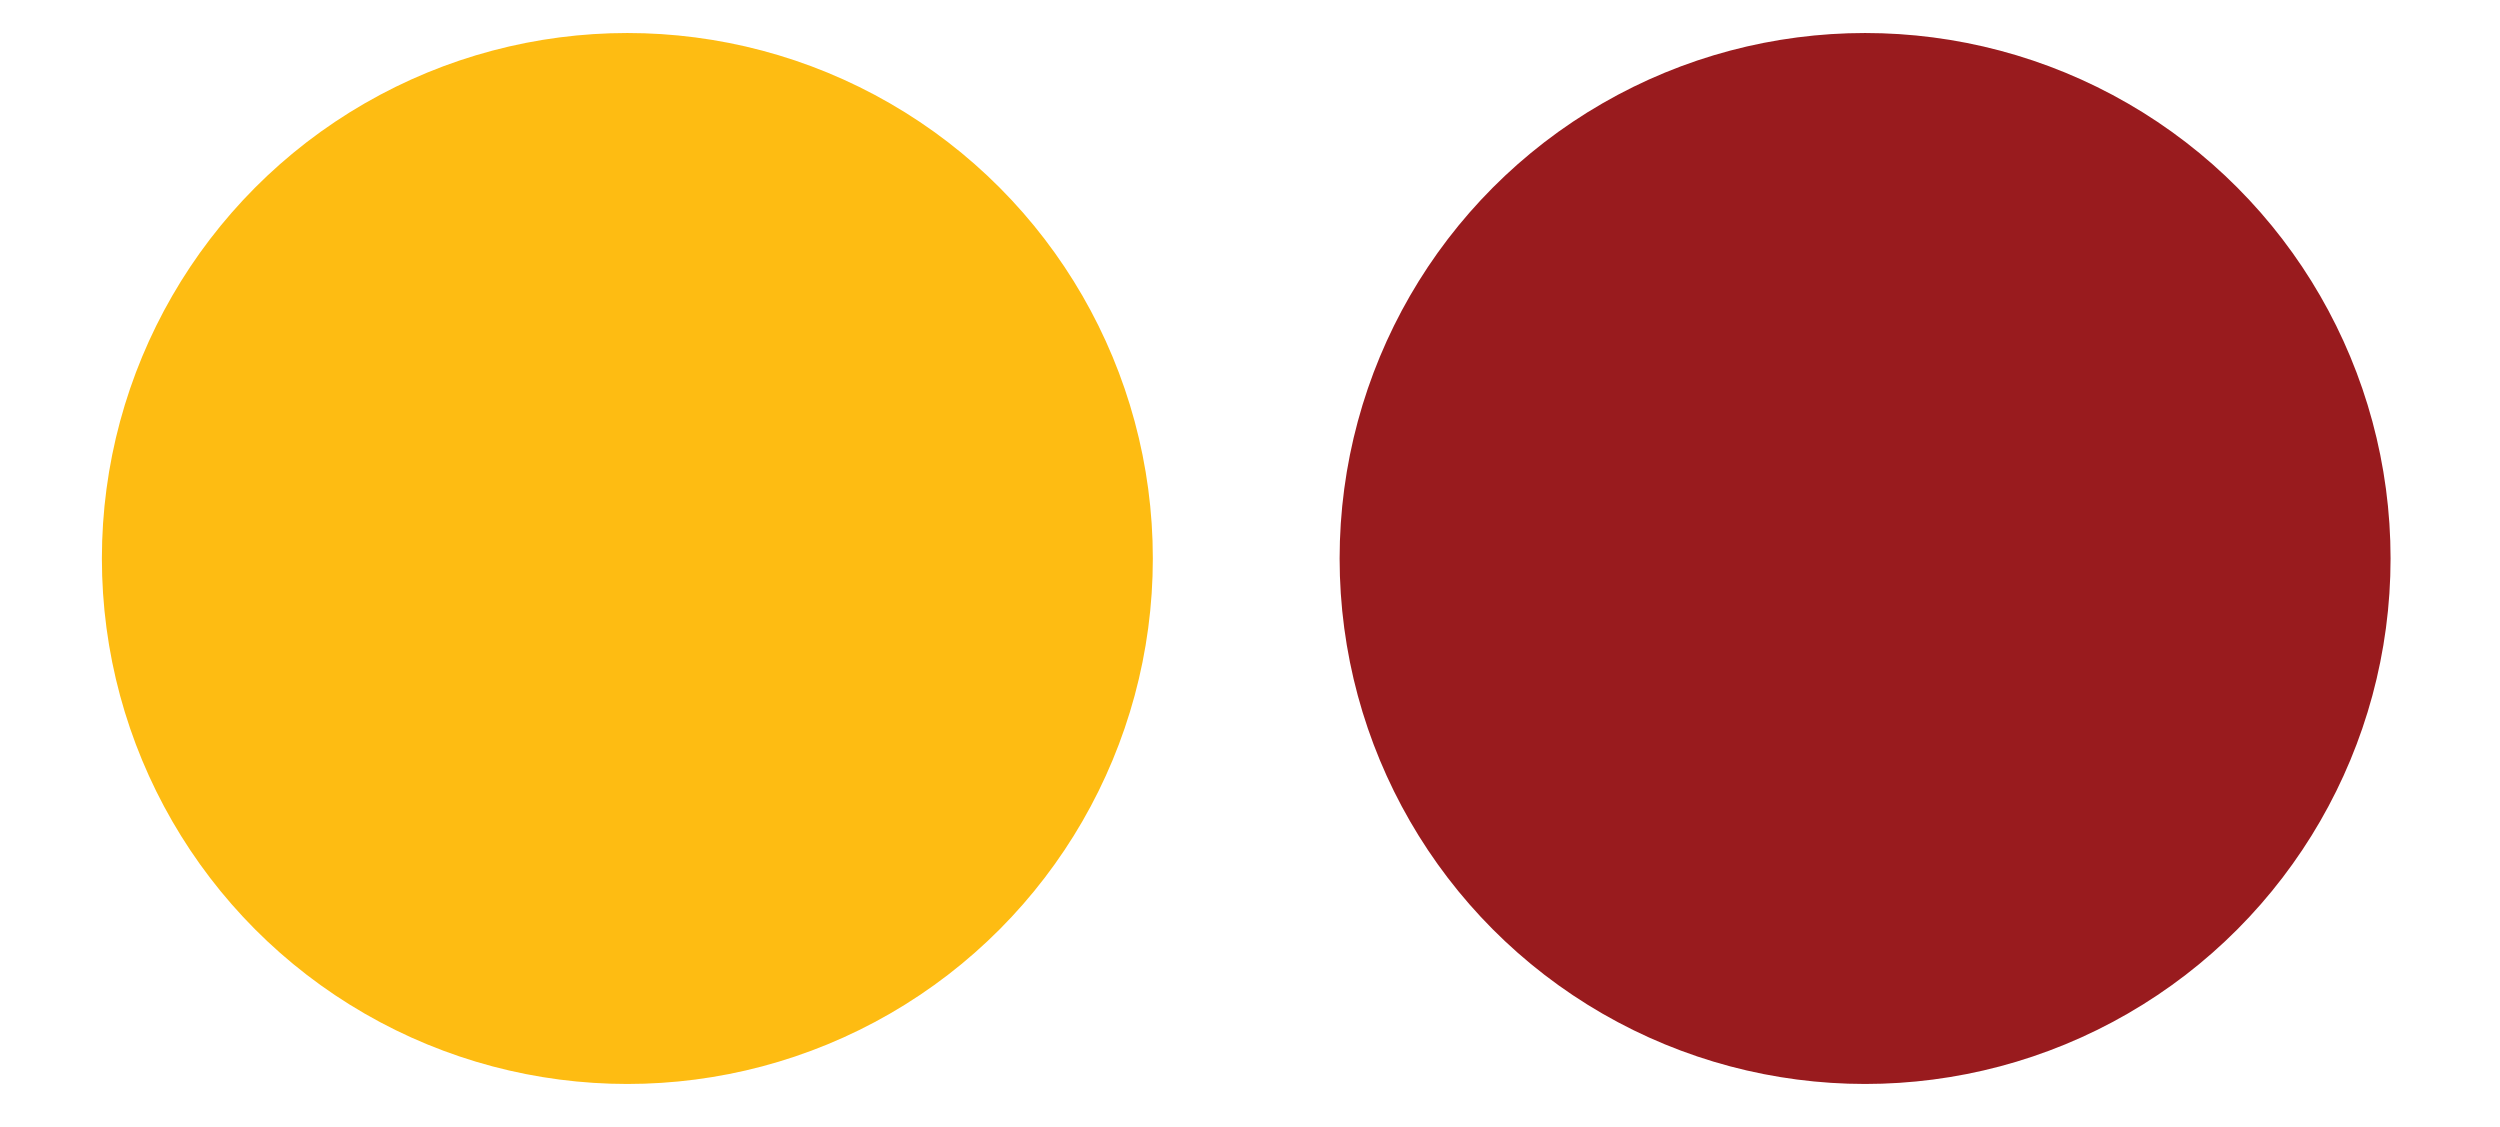 <?xml version="1.0" encoding="utf-8"?>
<!-- Generator: Adobe Illustrator 23.0.3, SVG Export Plug-In . SVG Version: 6.00 Build 0)  -->
<svg version="1.1" id="Layer_1" xmlns="http://www.w3.org/2000/svg" xmlns:xlink="http://www.w3.org/1999/xlink" x="0px" y="0px"
	 viewBox="0 0 265 119.5" style="enable-background:new 0 0 265 119.5;" xml:space="preserve">
<style type="text/css">
	.st0{fill:#FEBC12;}
	.st1{fill:#991B1E;}
</style>
<circle class="st0" cx="66.5" cy="59.2" r="55.7"/>
<circle class="st1" cx="197.7" cy="59.2" r="55.7"/>
</svg>

